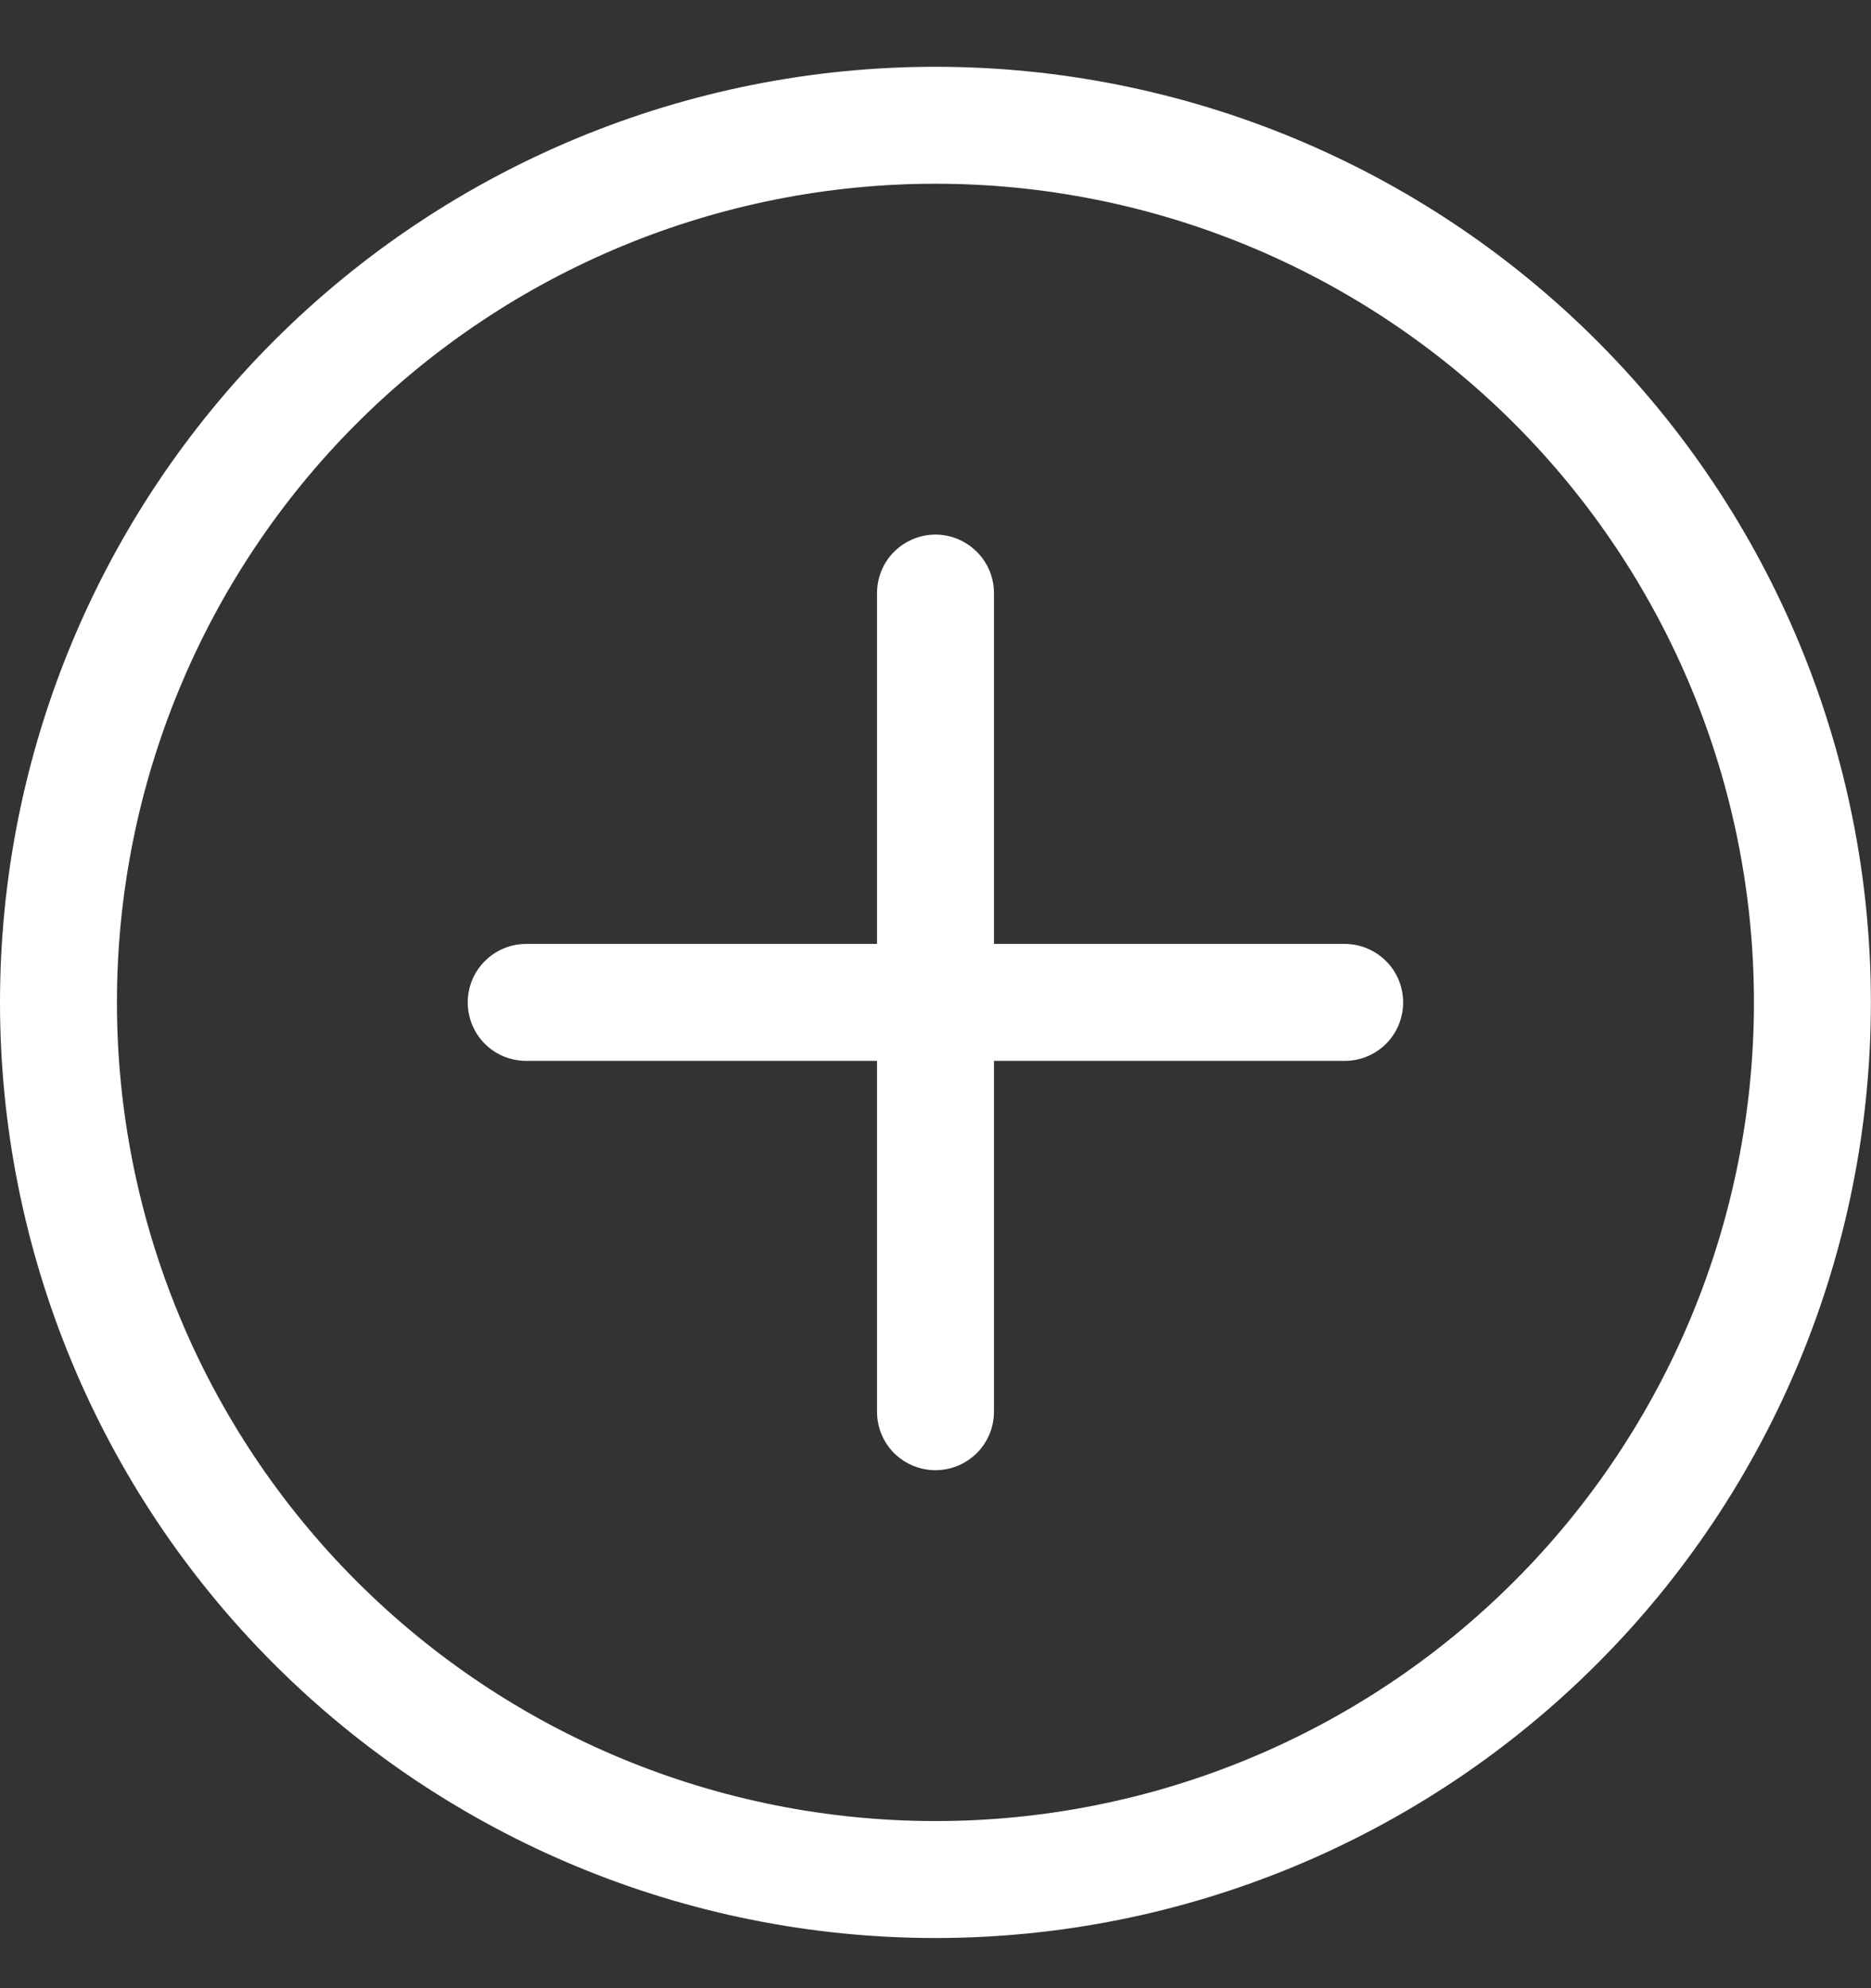 <svg width="16" height="17" viewBox="0 0 16 17" fill="none" xmlns="http://www.w3.org/2000/svg">
<rect x="0" y="0" width="16" height="17" fill="#333333" stroke="none"/>
<g clip-path="url(#clip0_6464_480580)">
<path d="M8 15.571C6.143 15.571 4.363 14.834 3.05 13.521C1.737 12.208 1 10.428 1 8.571C1 6.715 1.737 4.934 3.05 3.621C4.363 2.309 6.143 1.571 8 1.571C9.856 1.571 11.636 2.309 12.949 3.621C14.262 4.934 14.999 6.715 14.999 8.571C14.999 10.428 14.262 12.208 12.949 13.521C11.636 14.834 9.856 15.571 8 15.571ZM8 16.571C10.121 16.571 12.156 15.728 13.656 14.228C15.157 12.728 15.999 10.693 15.999 8.571C15.999 6.449 15.157 4.415 13.656 2.914C12.156 1.414 10.121 0.571 8 0.571C5.878 0.571 3.843 1.414 2.343 2.914C0.842 4.415 -0 6.449 -0 8.571C-0 10.693 0.842 12.728 2.343 14.228C3.843 15.728 5.878 16.571 8 16.571Z" fill="white"/>
<path d="M8 4.571C8.132 4.571 8.259 4.624 8.353 4.718C8.447 4.811 8.5 4.939 8.5 5.071V8.071H11.499C11.632 8.071 11.759 8.124 11.853 8.218C11.947 8.311 11.999 8.439 11.999 8.571C11.999 8.704 11.947 8.831 11.853 8.925C11.759 9.019 11.632 9.071 11.499 9.071H8.5V12.071C8.5 12.204 8.447 12.331 8.353 12.425C8.259 12.518 8.132 12.571 8 12.571C7.867 12.571 7.74 12.518 7.646 12.425C7.552 12.331 7.5 12.204 7.5 12.071V9.071H4.5C4.367 9.071 4.24 9.019 4.146 8.925C4.052 8.831 4 8.704 4 8.571C4 8.439 4.052 8.311 4.146 8.218C4.24 8.124 4.367 8.071 4.5 8.071H7.5V5.071C7.5 4.939 7.552 4.811 7.646 4.718C7.74 4.624 7.867 4.571 8 4.571Z" fill="white"/>
</g>
<defs>
<clipPath id="clip0_6464_480580">
<rect width="16" height="16" fill="white" transform="translate(0 0.572)"/>
</clipPath>
</defs>
</svg>
